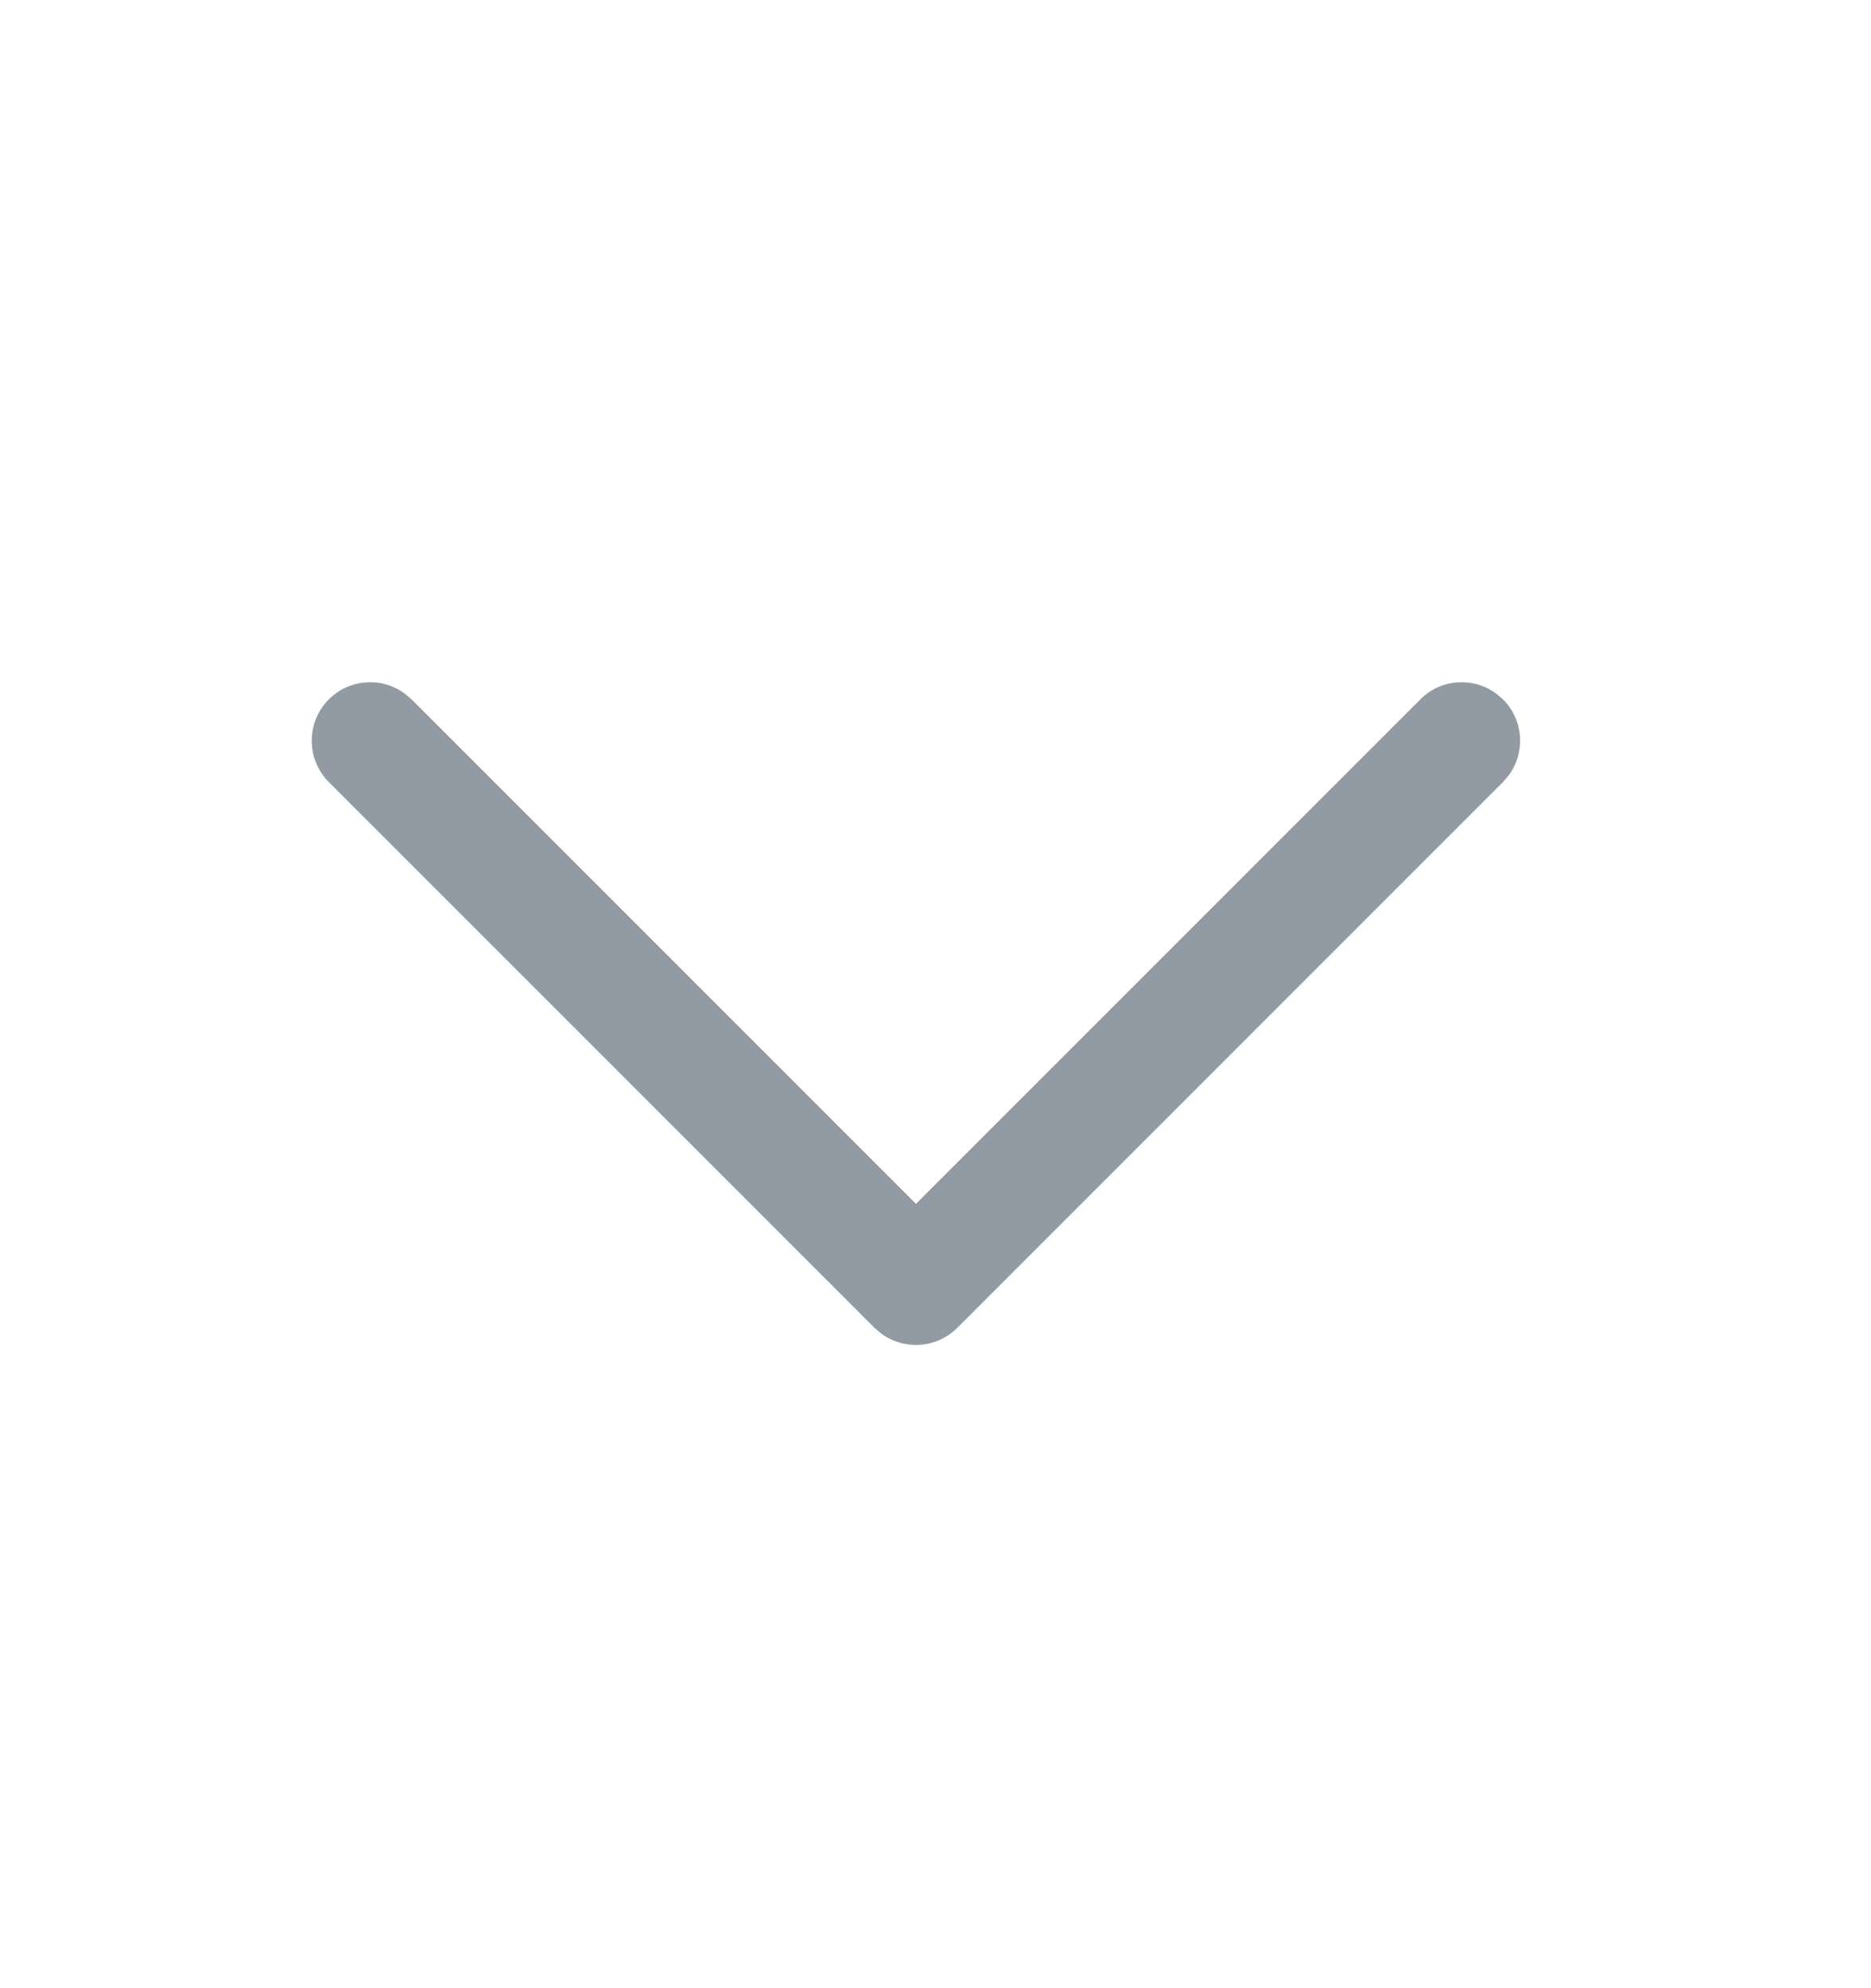<svg width="16" height="17" viewBox="0 0 16 17" fill="none" xmlns="http://www.w3.org/2000/svg">
<path d="M2.812 5.98C2.99 5.802 3.268 5.786 3.463 5.932L3.52 5.98L7.833 10.293L12.146 5.98C12.323 5.802 12.601 5.786 12.797 5.932L12.853 5.98C13.03 6.157 13.047 6.435 12.901 6.631L12.853 6.687L8.186 11.354C8.009 11.531 7.731 11.547 7.535 11.402L7.479 11.354L2.812 6.687C2.617 6.492 2.617 6.175 2.812 5.98Z" fill="#929BA3"/>
</svg>
